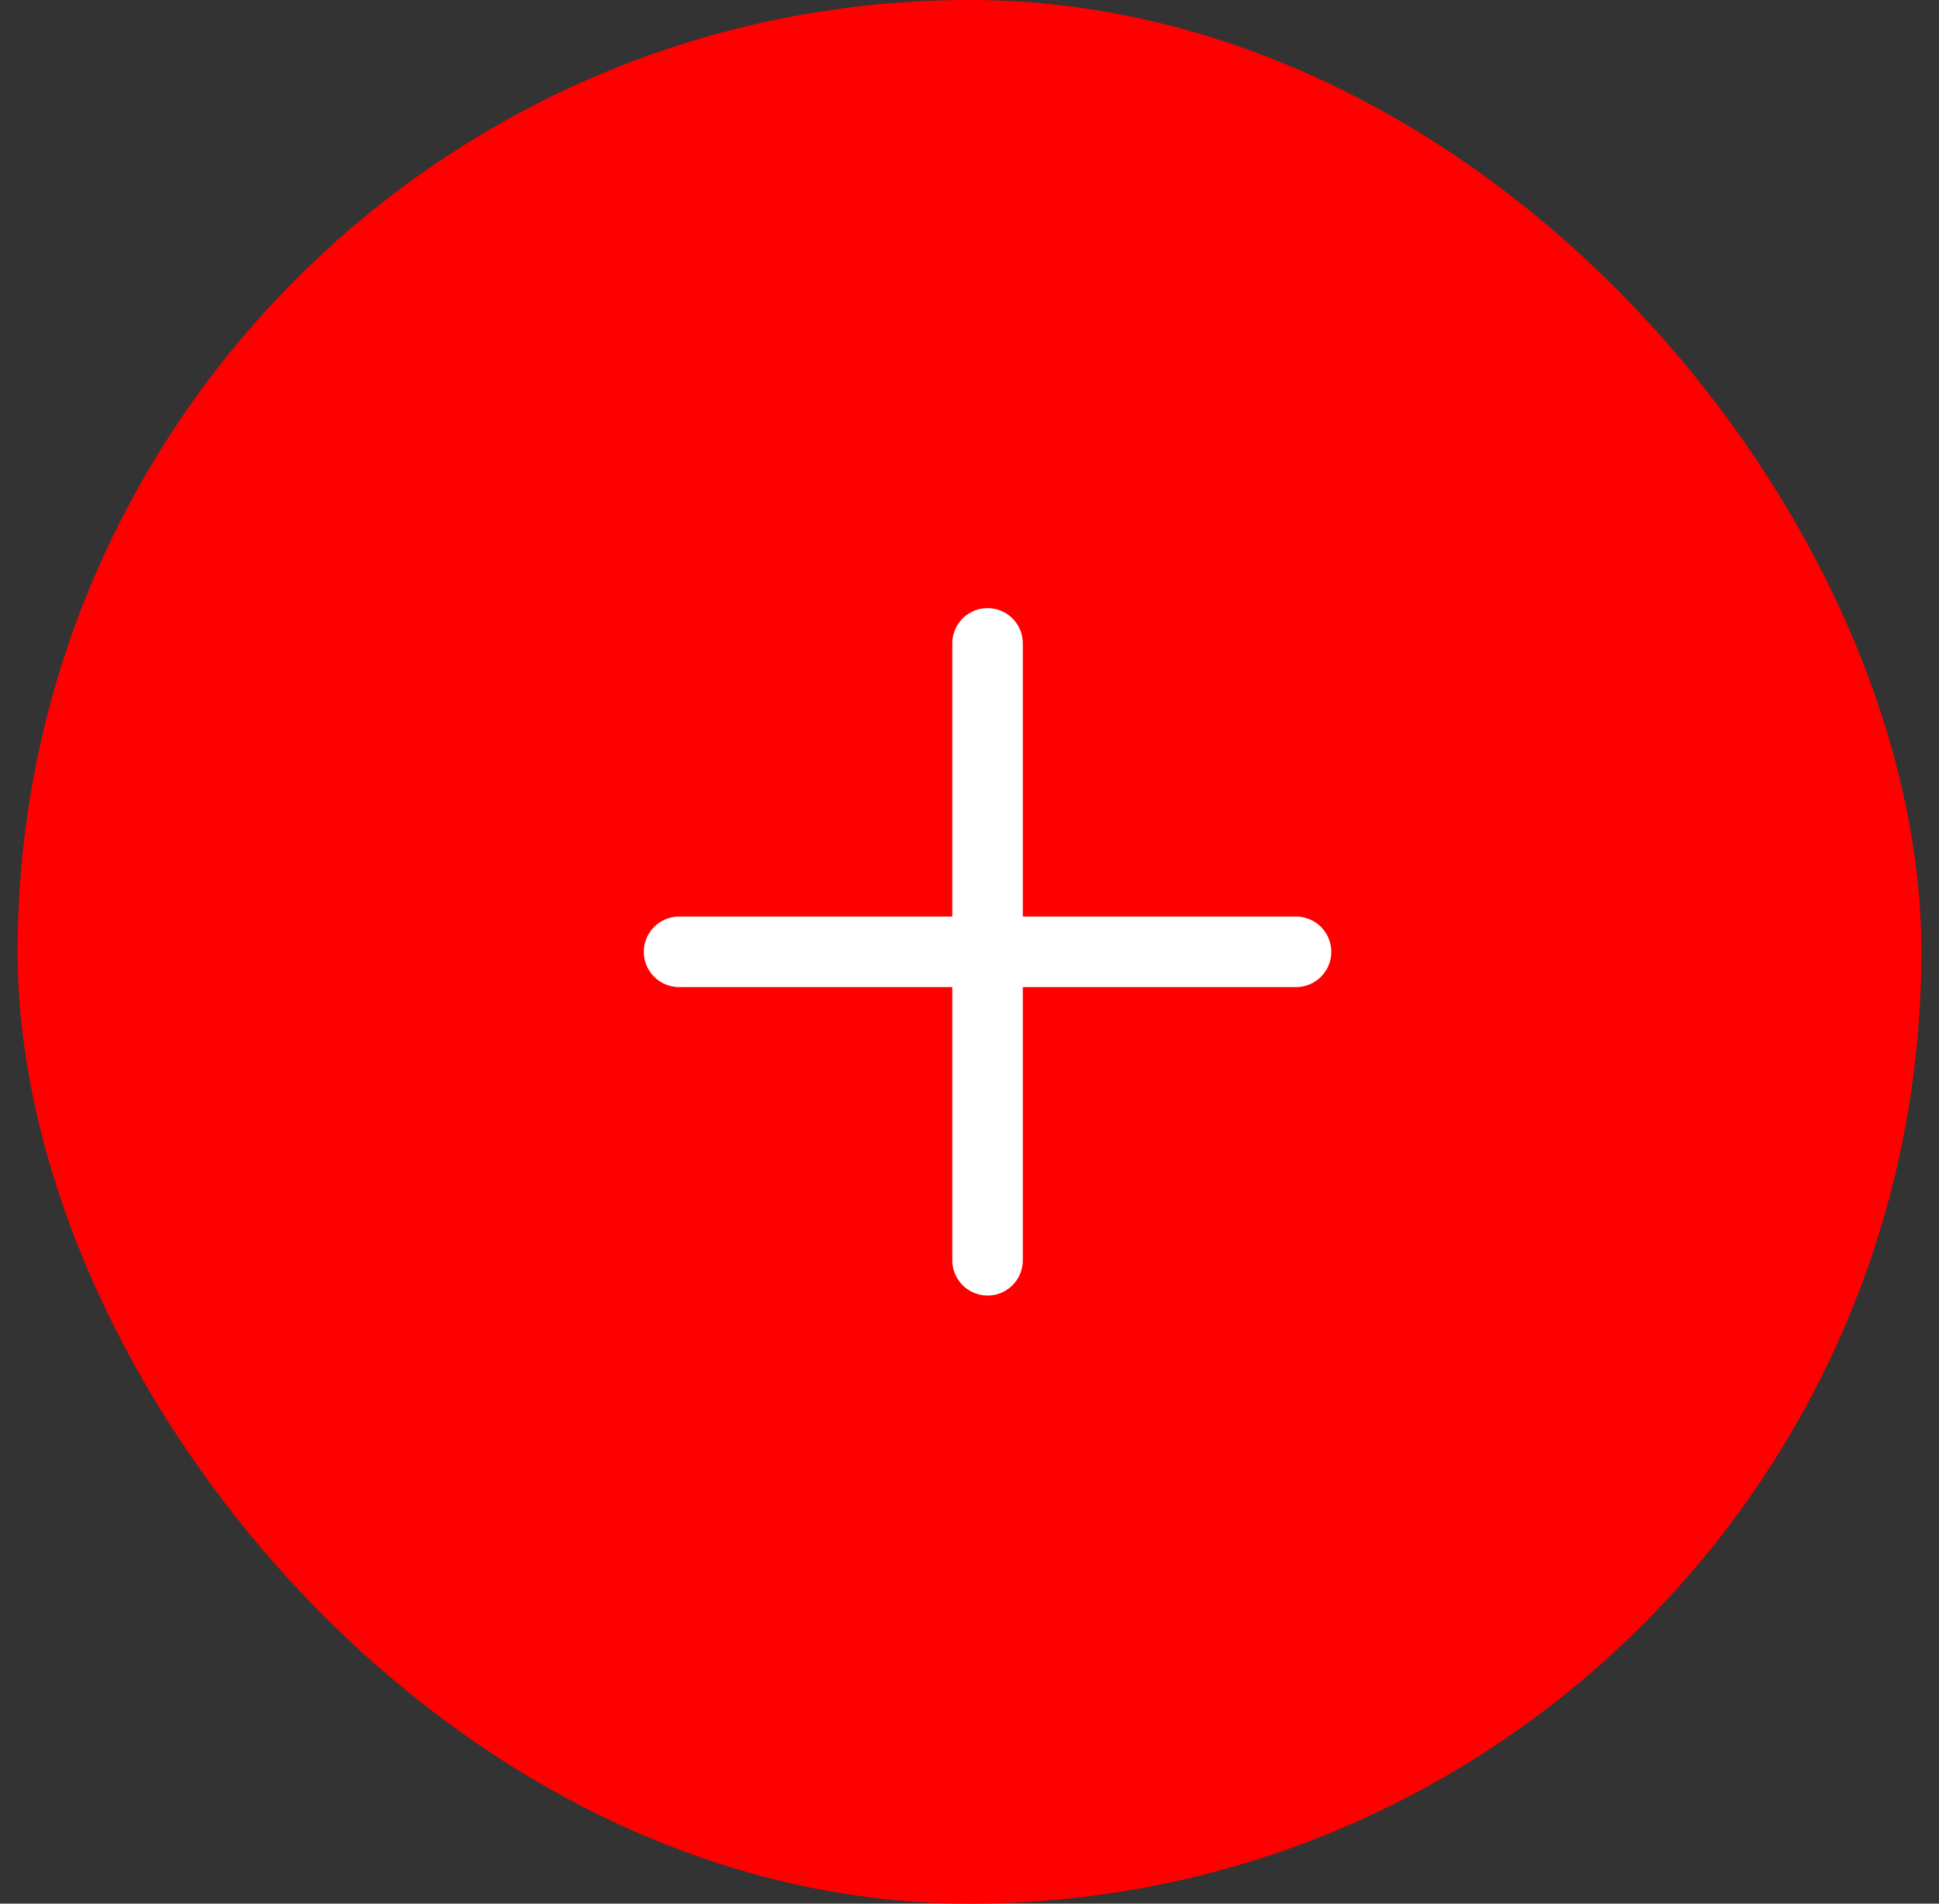 <svg width="55" height="54" viewBox="0 0 55 54" fill="none" xmlns="http://www.w3.org/2000/svg">
<rect x="0" y="0" width="55" height="54" fill="#333333" stroke="none"/>
<rect x="0.5" width="54" height="54" rx="27" fill="#FF0000"/>
<path d="M28.012 18.25V35.75" stroke="white" stroke-width="2" stroke-linecap="round" stroke-linejoin="round"/>
<path d="M19.262 27H36.762" stroke="white" stroke-width="2" stroke-linecap="round" stroke-linejoin="round"/>
</svg>
